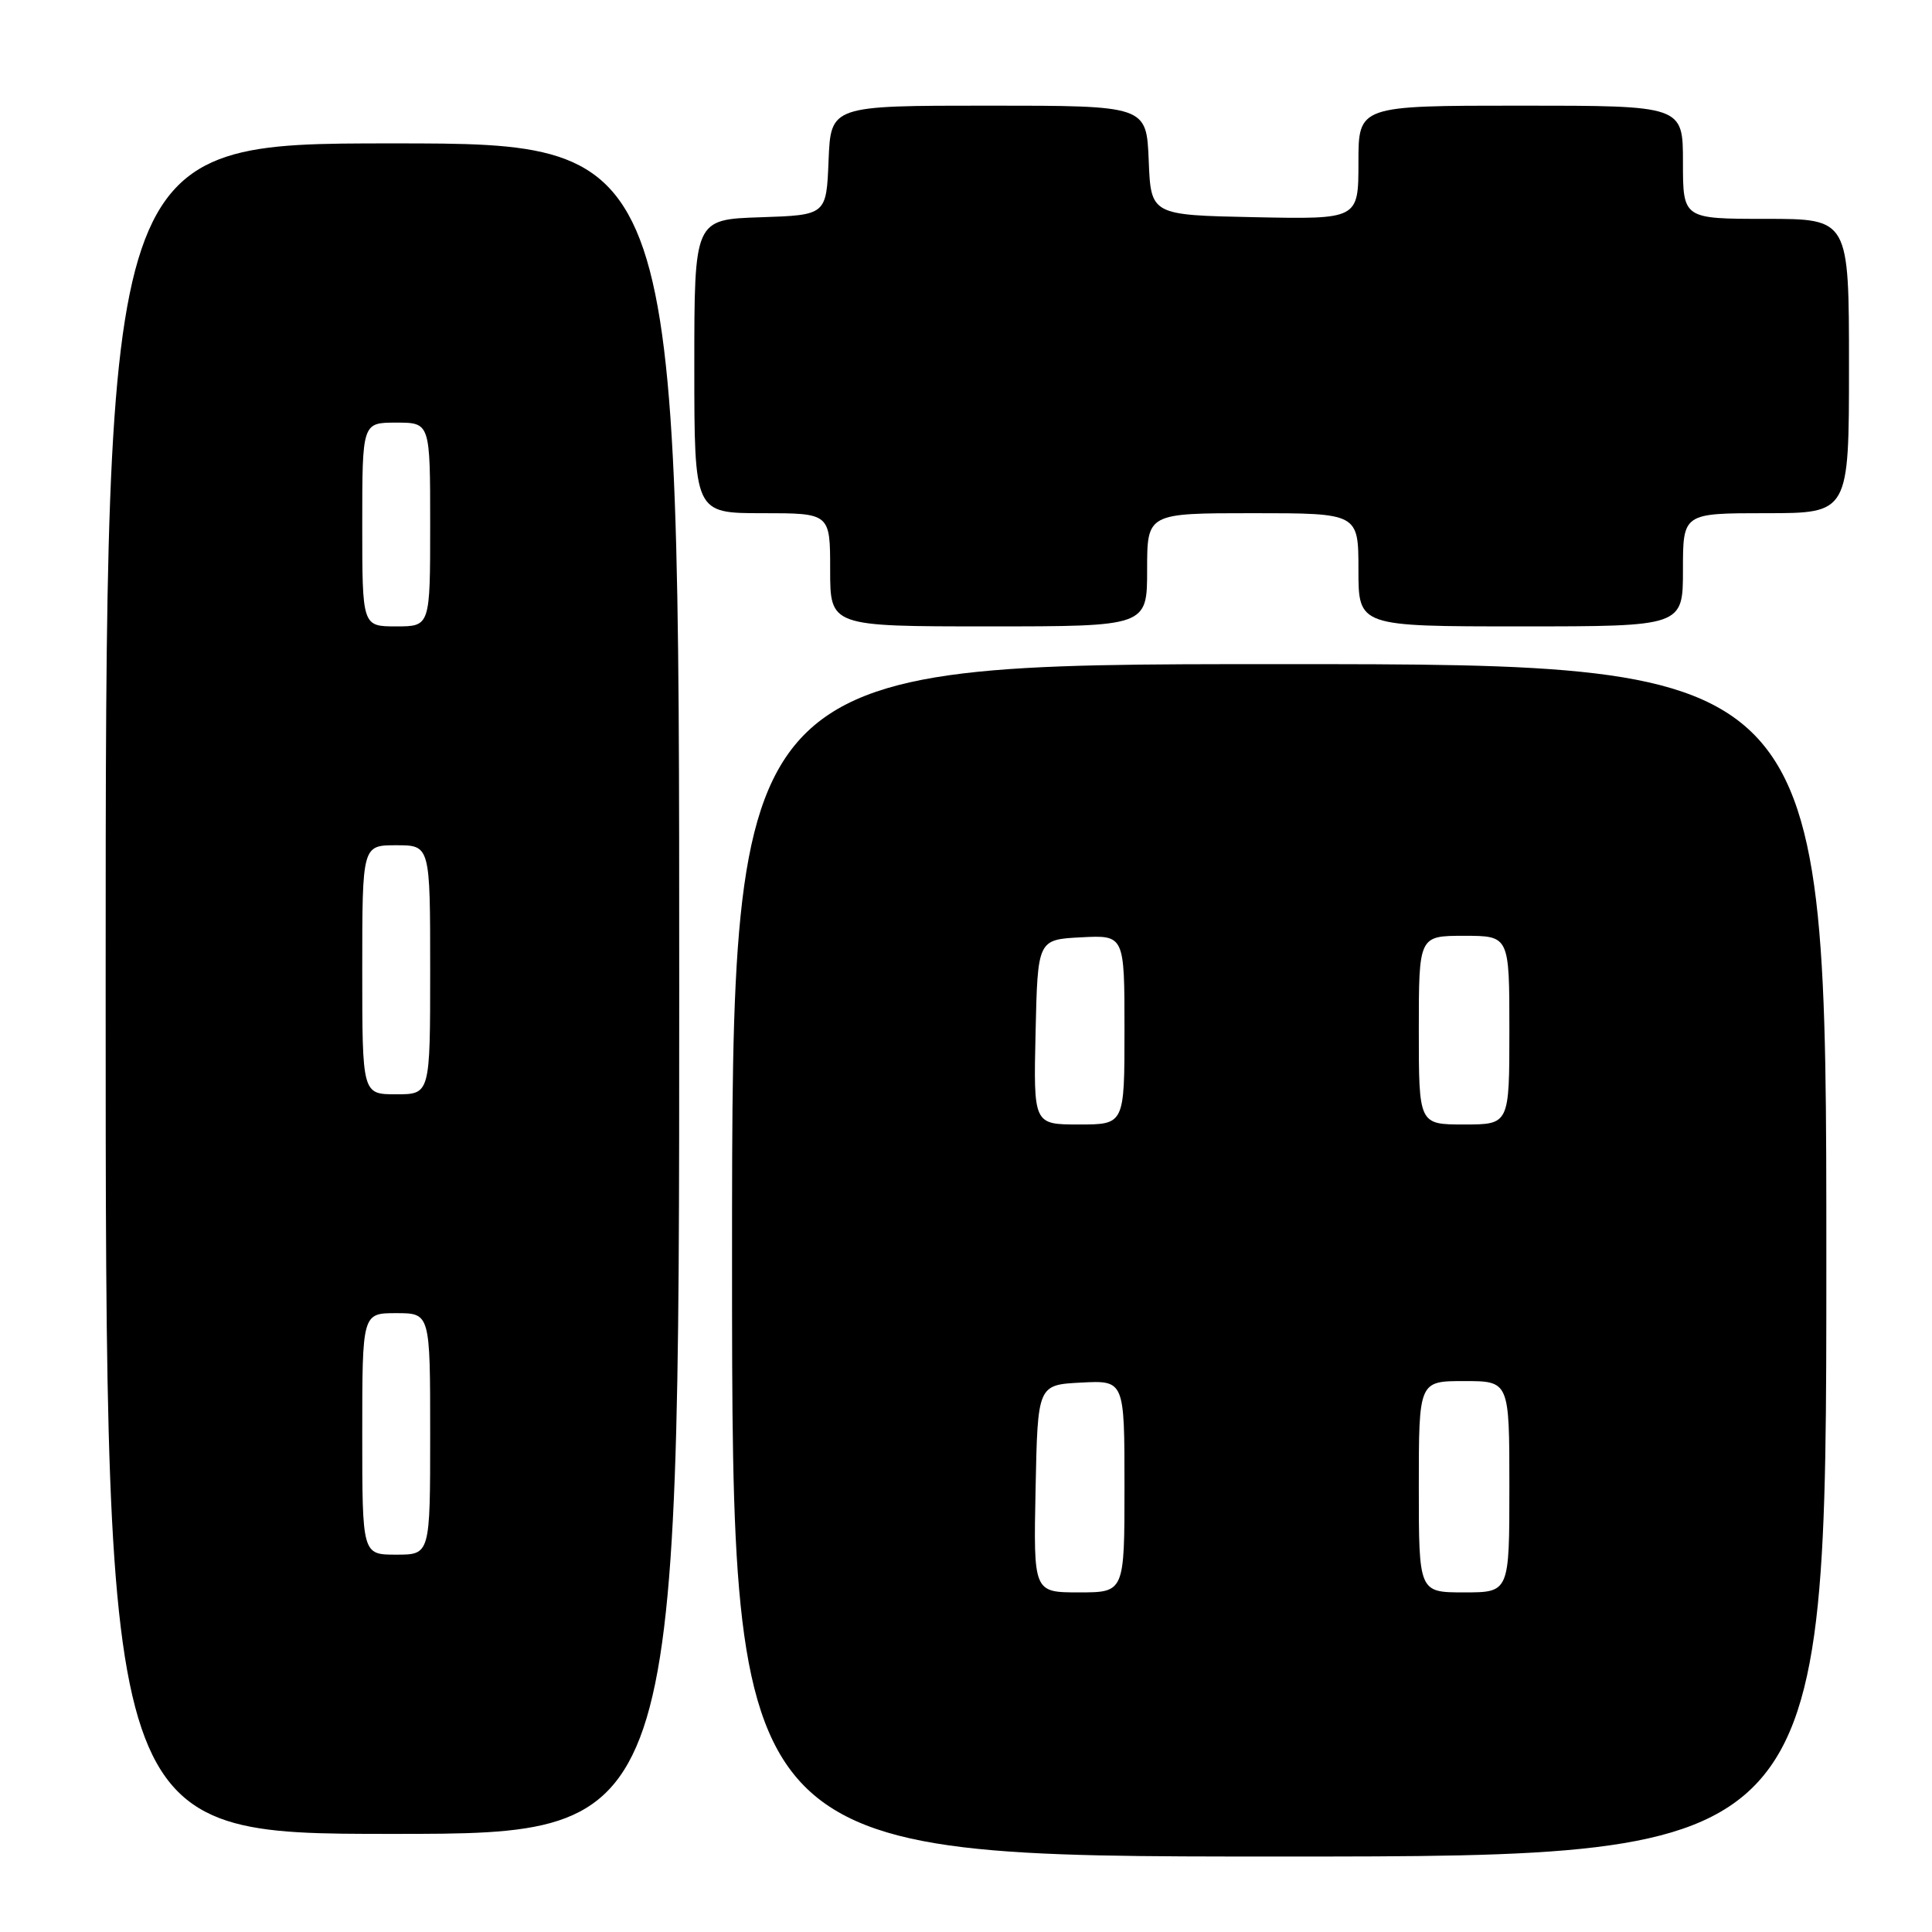 <?xml version="1.0" encoding="UTF-8" standalone="no"?>
<!DOCTYPE svg PUBLIC "-//W3C//DTD SVG 1.1//EN" "http://www.w3.org/Graphics/SVG/1.1/DTD/svg11.dtd" >
<svg xmlns="http://www.w3.org/2000/svg" xmlns:xlink="http://www.w3.org/1999/xlink" version="1.1" viewBox="0 0 256 256">
 <g >
 <path fill="currentColor"
d=" M 242.00 167.00 C 242.00 88.00 242.00 88.00 169.50 88.00 C 97.00 88.00 97.00 88.00 97.00 167.00 C 97.00 246.00 97.00 246.00 169.50 246.00 C 242.00 246.00 242.00 246.00 242.00 167.00 Z  M 90.00 131.00 C 90.00 19.00 90.00 19.00 52.00 19.00 C 14.00 19.00 14.00 19.00 14.00 131.00 C 14.00 243.00 14.00 243.00 52.00 243.00 C 90.00 243.00 90.00 243.00 90.00 131.00 Z  M 152.00 75.50 C 152.00 68.00 152.00 68.00 166.00 68.00 C 180.00 68.00 180.00 68.00 180.00 75.50 C 180.00 83.00 180.00 83.00 201.50 83.00 C 223.00 83.00 223.00 83.00 223.00 75.50 C 223.00 68.00 223.00 68.00 234.00 68.00 C 245.00 68.00 245.00 68.00 245.00 48.50 C 245.00 29.00 245.00 29.00 234.00 29.00 C 223.00 29.00 223.00 29.00 223.00 21.50 C 223.00 14.00 223.00 14.00 201.50 14.00 C 180.00 14.00 180.00 14.00 180.00 21.53 C 180.00 29.06 180.00 29.06 166.25 28.78 C 152.50 28.50 152.50 28.50 152.21 21.25 C 151.91 14.00 151.91 14.00 131.00 14.00 C 110.09 14.00 110.09 14.00 109.79 21.25 C 109.50 28.50 109.50 28.50 100.75 28.79 C 92.00 29.08 92.00 29.08 92.00 48.54 C 92.00 68.00 92.00 68.00 101.00 68.00 C 110.00 68.00 110.00 68.00 110.00 75.50 C 110.00 83.00 110.00 83.00 131.00 83.00 C 152.00 83.00 152.00 83.00 152.00 75.50 Z  M 137.22 197.25 C 137.50 183.50 137.50 183.50 143.25 183.20 C 149.00 182.90 149.00 182.90 149.00 196.95 C 149.00 211.00 149.00 211.00 142.97 211.00 C 136.94 211.00 136.94 211.00 137.22 197.25 Z  M 188.00 197.00 C 188.00 183.00 188.00 183.00 194.00 183.00 C 200.00 183.00 200.00 183.00 200.00 197.00 C 200.00 211.00 200.00 211.00 194.00 211.00 C 188.00 211.00 188.00 211.00 188.00 197.00 Z  M 137.22 136.75 C 137.50 124.50 137.50 124.50 143.25 124.20 C 149.00 123.90 149.00 123.90 149.00 136.45 C 149.00 149.00 149.00 149.00 142.97 149.00 C 136.94 149.00 136.94 149.00 137.22 136.75 Z  M 188.00 136.50 C 188.00 124.00 188.00 124.00 194.00 124.00 C 200.00 124.00 200.00 124.00 200.00 136.50 C 200.00 149.00 200.00 149.00 194.00 149.00 C 188.00 149.00 188.00 149.00 188.00 136.50 Z  M 48.00 190.00 C 48.00 174.00 48.00 174.00 52.50 174.00 C 57.00 174.00 57.00 174.00 57.00 190.00 C 57.00 206.00 57.00 206.00 52.50 206.00 C 48.00 206.00 48.00 206.00 48.00 190.00 Z  M 48.00 128.50 C 48.00 112.00 48.00 112.00 52.50 112.00 C 57.00 112.00 57.00 112.00 57.00 128.50 C 57.00 145.00 57.00 145.00 52.50 145.00 C 48.00 145.00 48.00 145.00 48.00 128.50 Z  M 48.00 69.50 C 48.00 56.00 48.00 56.00 52.50 56.00 C 57.00 56.00 57.00 56.00 57.00 69.50 C 57.00 83.00 57.00 83.00 52.50 83.00 C 48.00 83.00 48.00 83.00 48.00 69.50 Z "/>
</g>
</svg>